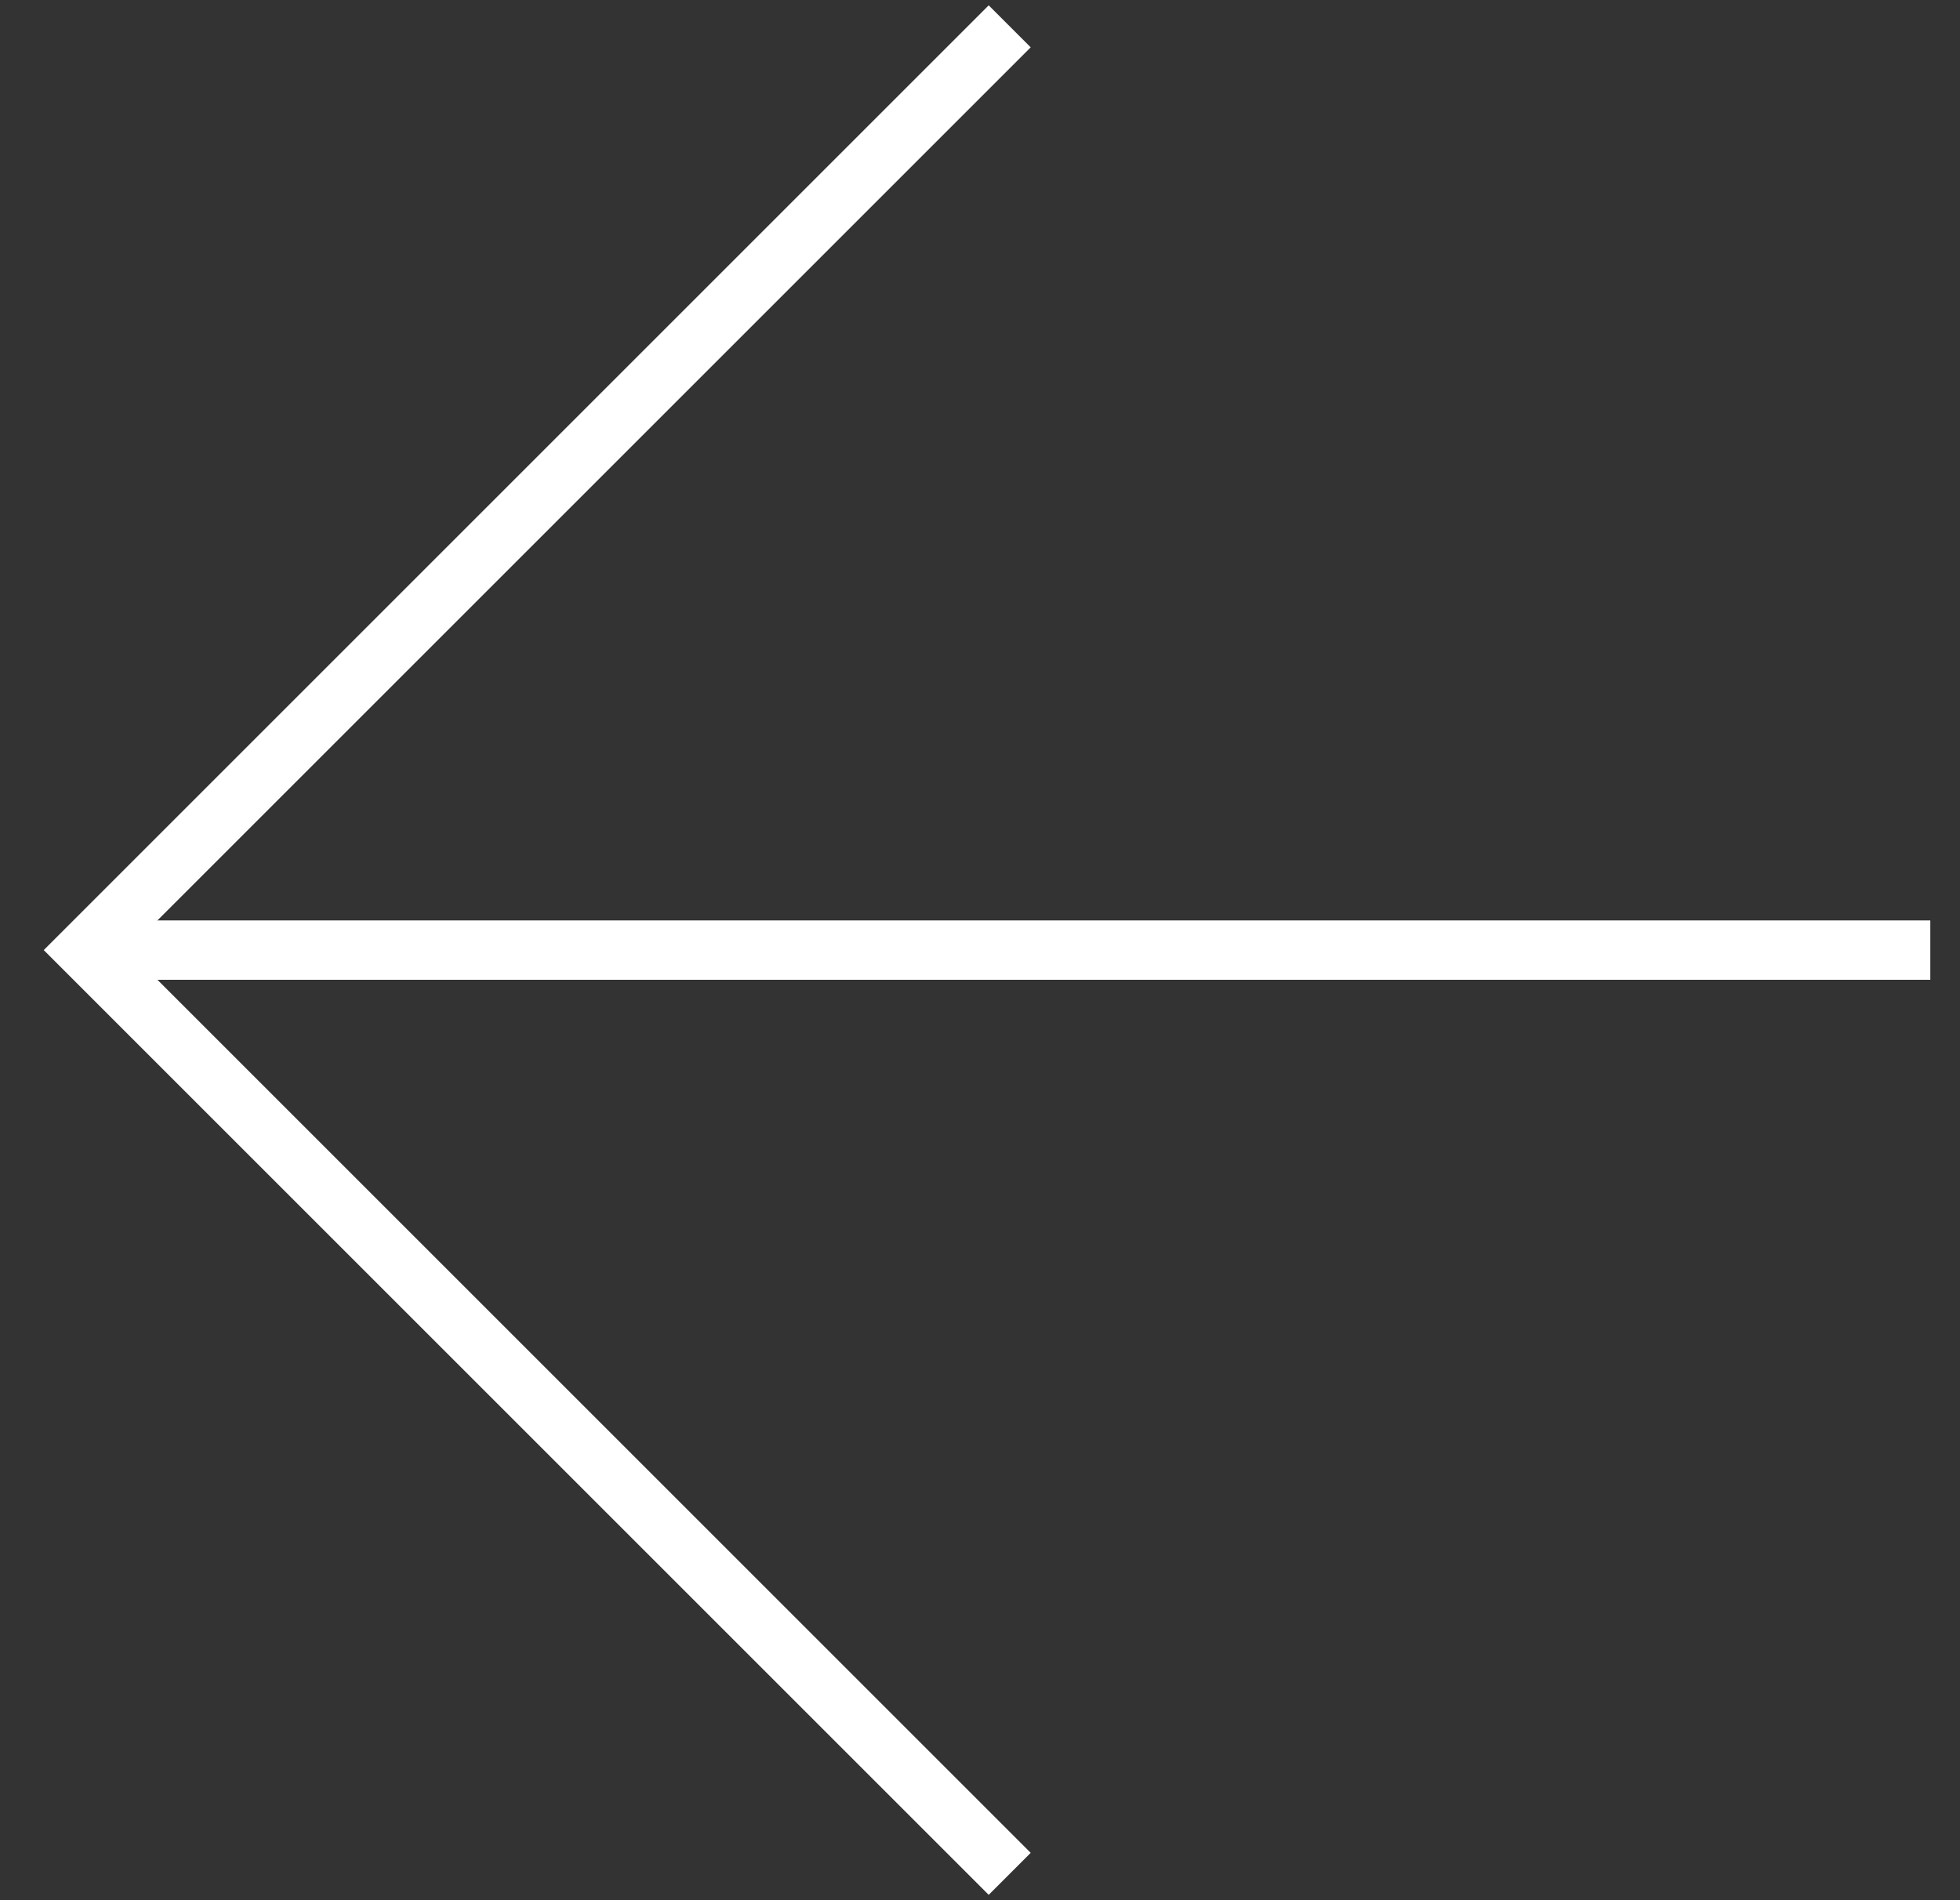 <svg xmlns="http://www.w3.org/2000/svg" width="33" height="32" viewBox="0 0 33 32">
  <rect x="0" y="0" width="33" height="32" fill="#333333" stroke="none"/>
  <g fill="none" fill-rule="evenodd" stroke="#FFFFFF" transform="matrix(0 1 1 0 1 0)">
    <polyline points="5 5 27 5 27 27" transform="rotate(-45 16 16)"/>
    <path stroke-linecap="square" d="M16,1 L16,31"/>
  </g>
</svg>
